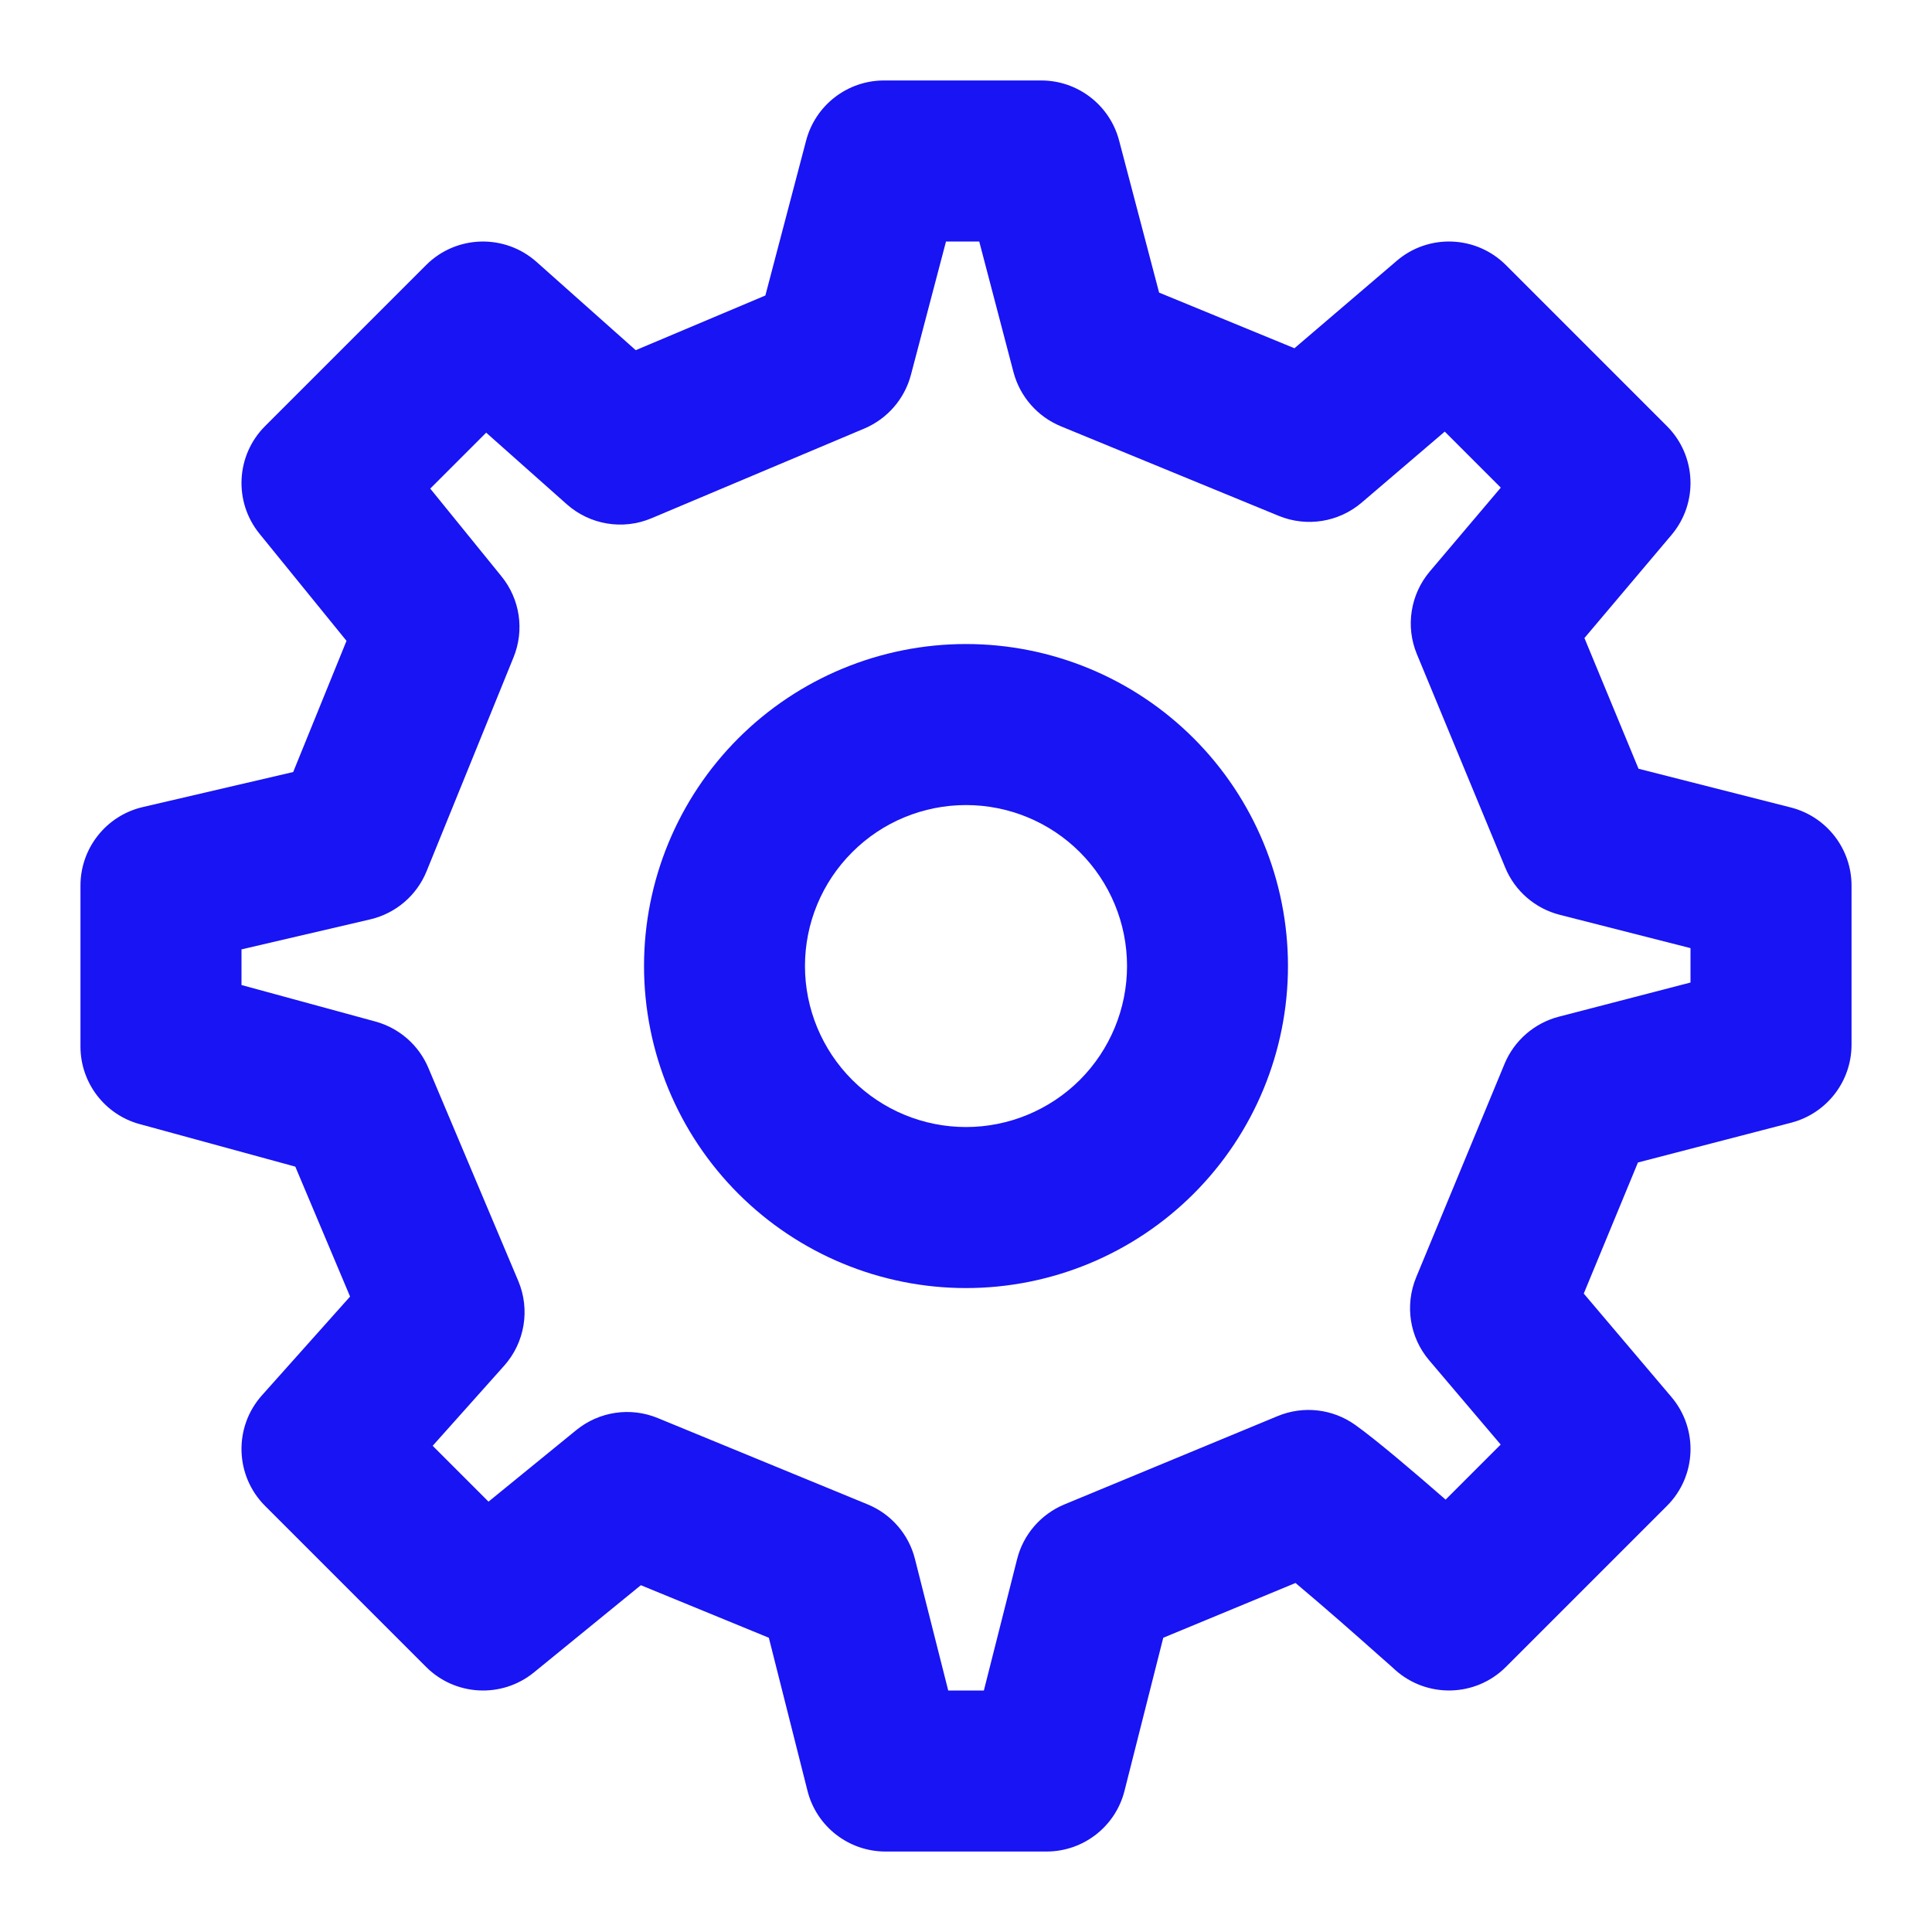 <svg width="20" height="20" viewBox="0 0 20 20" fill="none" xmlns="http://www.w3.org/2000/svg">
<g clip-path="url(#clip0_1401_1753)">
<path fill-rule="evenodd" clip-rule="evenodd" d="M10 6.667C9.116 6.667 8.268 7.018 7.643 7.643C7.018 8.268 6.667 9.116 6.667 10C6.667 10.884 7.018 11.732 7.643 12.357C8.268 12.982 9.116 13.334 10 13.334C10.884 13.334 11.732 12.982 12.357 12.357C12.982 11.732 13.333 10.884 13.333 10C13.333 9.116 12.982 8.268 12.357 7.643C11.732 7.018 10.884 6.667 10 6.667ZM8.822 8.822C9.134 8.509 9.558 8.334 10 8.334C10.442 8.334 10.866 8.509 11.179 8.822C11.491 9.134 11.667 9.558 11.667 10C11.667 10.442 11.491 10.866 11.179 11.179C10.866 11.491 10.442 11.667 10 11.667C9.558 11.667 9.134 11.491 8.822 11.179C8.509 10.866 8.333 10.442 8.333 10C8.333 9.558 8.509 9.134 8.822 8.822Z" fill="#1814F3"/>
<path fill-rule="evenodd" clip-rule="evenodd" d="M9.151 0.833C8.772 0.833 8.441 1.089 8.345 1.455L7.923 3.059L6.581 3.625L5.554 2.711C5.224 2.418 4.723 2.432 4.411 2.744L2.744 4.411C2.442 4.713 2.417 5.194 2.687 5.526L3.587 6.634L3.035 7.992L1.477 8.355C1.1 8.443 0.833 8.78 0.833 9.167V10.834C0.833 11.209 1.085 11.539 1.447 11.637L3.057 12.077L3.624 13.422L2.711 14.445C2.417 14.775 2.432 15.277 2.744 15.589L4.411 17.256C4.713 17.558 5.195 17.583 5.527 17.313L6.634 16.41L7.959 16.954L8.359 18.538C8.452 18.908 8.785 19.167 9.167 19.167H10.833C11.215 19.167 11.548 18.908 11.641 18.538L12.042 16.954L13.411 16.387C13.549 16.503 13.707 16.638 13.864 16.775C14.02 16.911 14.165 17.04 14.271 17.134C14.325 17.181 14.368 17.219 14.398 17.246L14.443 17.287C14.773 17.582 15.276 17.569 15.589 17.256L17.256 15.589C17.563 15.283 17.583 14.792 17.302 14.461L16.395 13.391L16.956 12.034L18.543 11.622C18.91 11.526 19.167 11.195 19.167 10.815V9.167C19.167 8.786 18.908 8.453 18.539 8.359L16.962 7.958L16.402 6.605L17.303 5.538C17.583 5.207 17.562 4.717 17.256 4.411L15.589 2.744C15.282 2.437 14.789 2.417 14.459 2.7L13.4 3.605L11.999 3.029L11.585 1.455C11.489 1.089 11.158 0.833 10.779 0.833H9.151ZM15.535 14.954L14.965 15.524L14.958 15.518C14.651 15.25 14.254 14.911 14.03 14.751C13.796 14.584 13.493 14.549 13.227 14.659L11.018 15.574C10.775 15.675 10.593 15.885 10.529 16.14L10.185 17.5H9.816L9.472 16.14C9.408 15.883 9.225 15.673 8.981 15.573L6.81 14.68C6.527 14.563 6.203 14.611 5.966 14.804L5.057 15.545L4.479 14.967L5.219 14.138C5.433 13.898 5.49 13.556 5.365 13.26L4.435 11.056C4.336 10.82 4.134 10.643 3.887 10.575L2.5 10.197V9.828L3.834 9.517C4.097 9.455 4.314 9.27 4.416 9.019L5.316 6.805C5.431 6.523 5.383 6.202 5.191 5.966L4.454 5.058L5.033 4.479L5.866 5.219C6.106 5.433 6.448 5.49 6.744 5.365L8.948 4.436C9.186 4.335 9.364 4.13 9.43 3.88L9.793 2.5H10.137L10.492 3.854C10.559 4.106 10.74 4.313 10.982 4.413L13.237 5.34C13.527 5.459 13.858 5.406 14.096 5.203L14.956 4.468L15.536 5.048L14.801 5.916C14.6 6.154 14.548 6.485 14.668 6.773L15.582 8.981C15.682 9.224 15.892 9.405 16.146 9.47L17.5 9.815V10.171L16.136 10.525C15.883 10.591 15.675 10.772 15.575 11.013L14.66 13.223C14.541 13.512 14.592 13.843 14.794 14.081L15.535 14.954Z" fill="#1814F3"/>
</g>
<defs>
<clipPath id="clip0_1401_1753">
<rect width="20" height="20" fill="white"/>
</clipPath>
</defs>
</svg>
